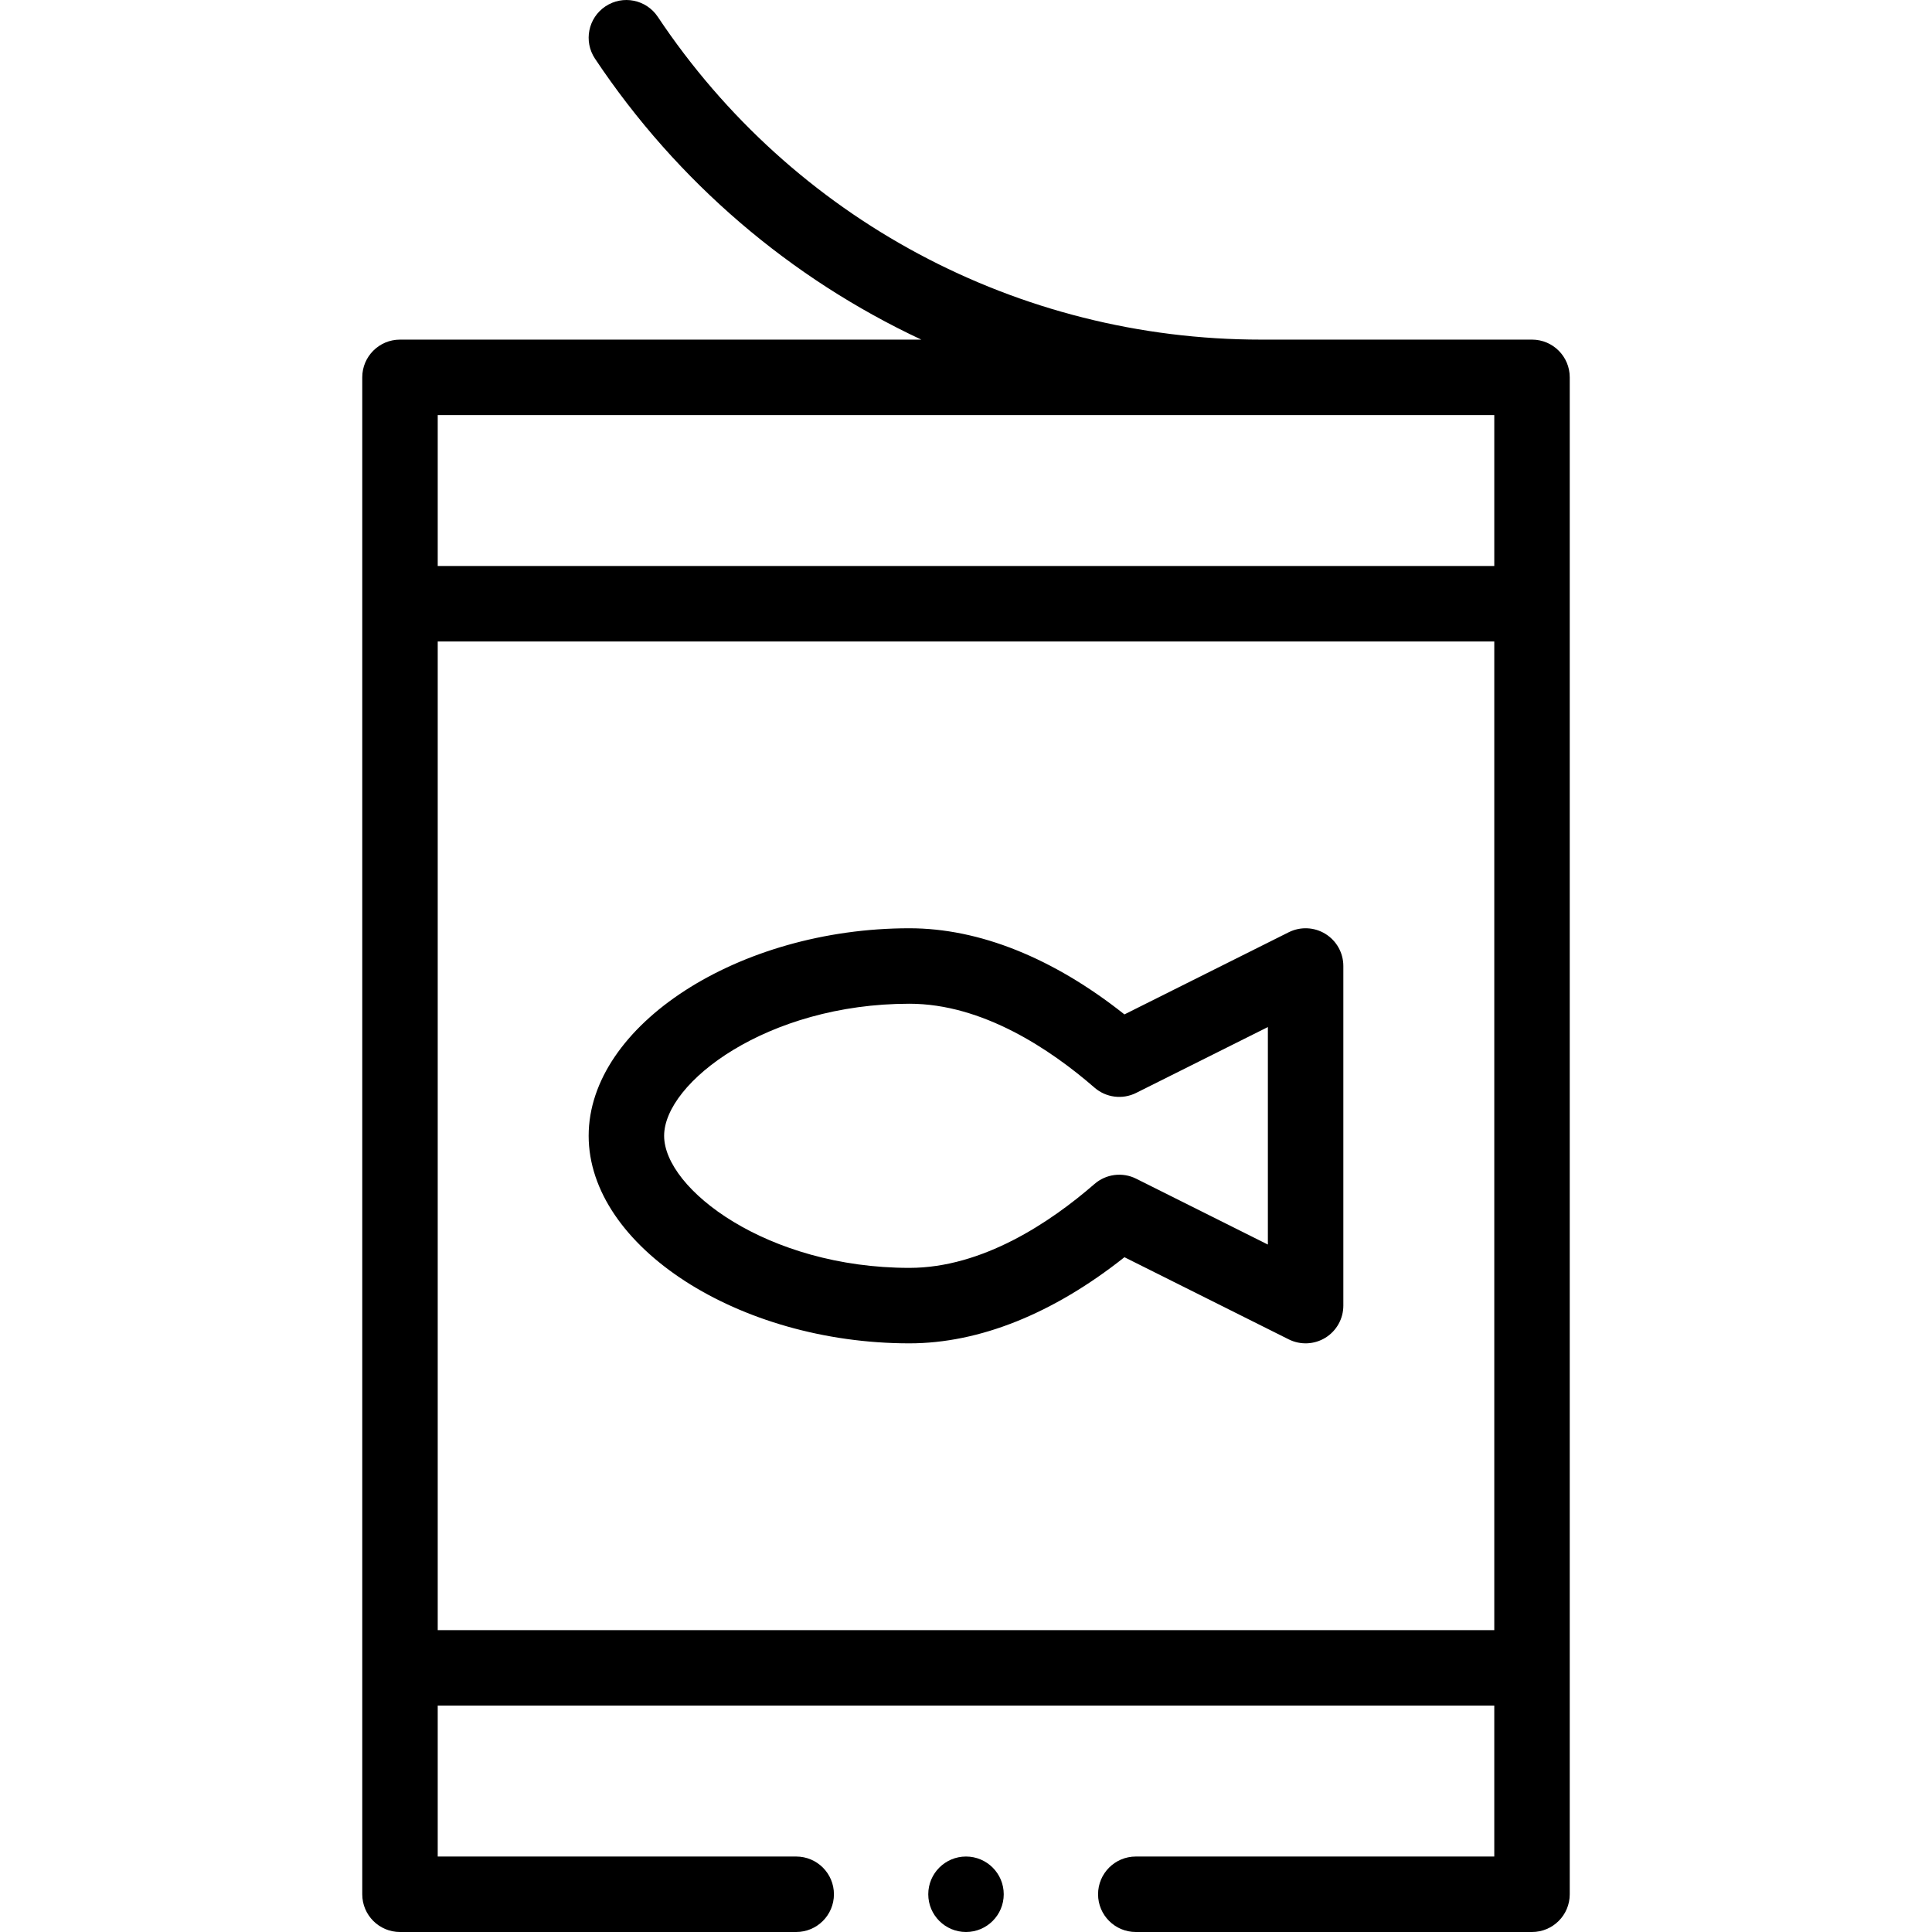 <svg id="Capa_1" enable-background="new 0 0 512.002 512.002" height="512" viewBox="0 0 512.002 512.002" width="512" xmlns="http://www.w3.org/2000/svg"><g><path d="m351.258 247.495c-2.949-1.822-6.63-1.988-9.729-.438l-43.542 21.771c-18.861-14.958-38.45-22.827-56.986-22.827-45.28 0-85 25.701-85 55s39.72 55 85 55c18.536 0 38.125-7.868 56.986-22.827l43.542 21.771c3.101 1.55 6.781 1.384 9.729-.438s4.743-5.041 4.743-8.506v-90c0-3.465-1.795-6.684-4.743-8.506zm-15.257 82.326-34.908-17.454c-3.62-1.809-7.974-1.26-11.031 1.396-11.675 10.145-29.665 22.238-49.061 22.238-37.706 0-65-20.906-65-35s27.294-35 65-35c19.396 0 37.386 12.093 49.061 22.238 3.055 2.656 7.41 3.206 11.031 1.396l34.908-17.454z"/><circle cx="256.001" cy="502.001" r="10"/><path d="m96.001 100.002v402c0 5.523 4.477 10 10 10h105c5.523 0 10-4.477 10-10s-4.477-10-10-10h-95v-40h280v40h-95c-5.523 0-10 4.477-10 10s4.477 10 10 10h105c5.523 0 10-4.477 10-10v-402c0-5.523-4.477-10-10-10-14.772 0-55.872 0-71.83 0-64.388 0-124.145-31.98-159.849-85.546-3.063-4.596-9.271-5.838-13.867-2.774-4.596 3.063-5.838 9.271-2.774 13.867 21.871 32.813 51.924 58.273 86.481 74.454h-138.16c-5.524-.001-10.001 4.476-10.001 9.999zm20 331.999v-262h280v262zm280-321.999v40h-280v-40z"/></g></svg>